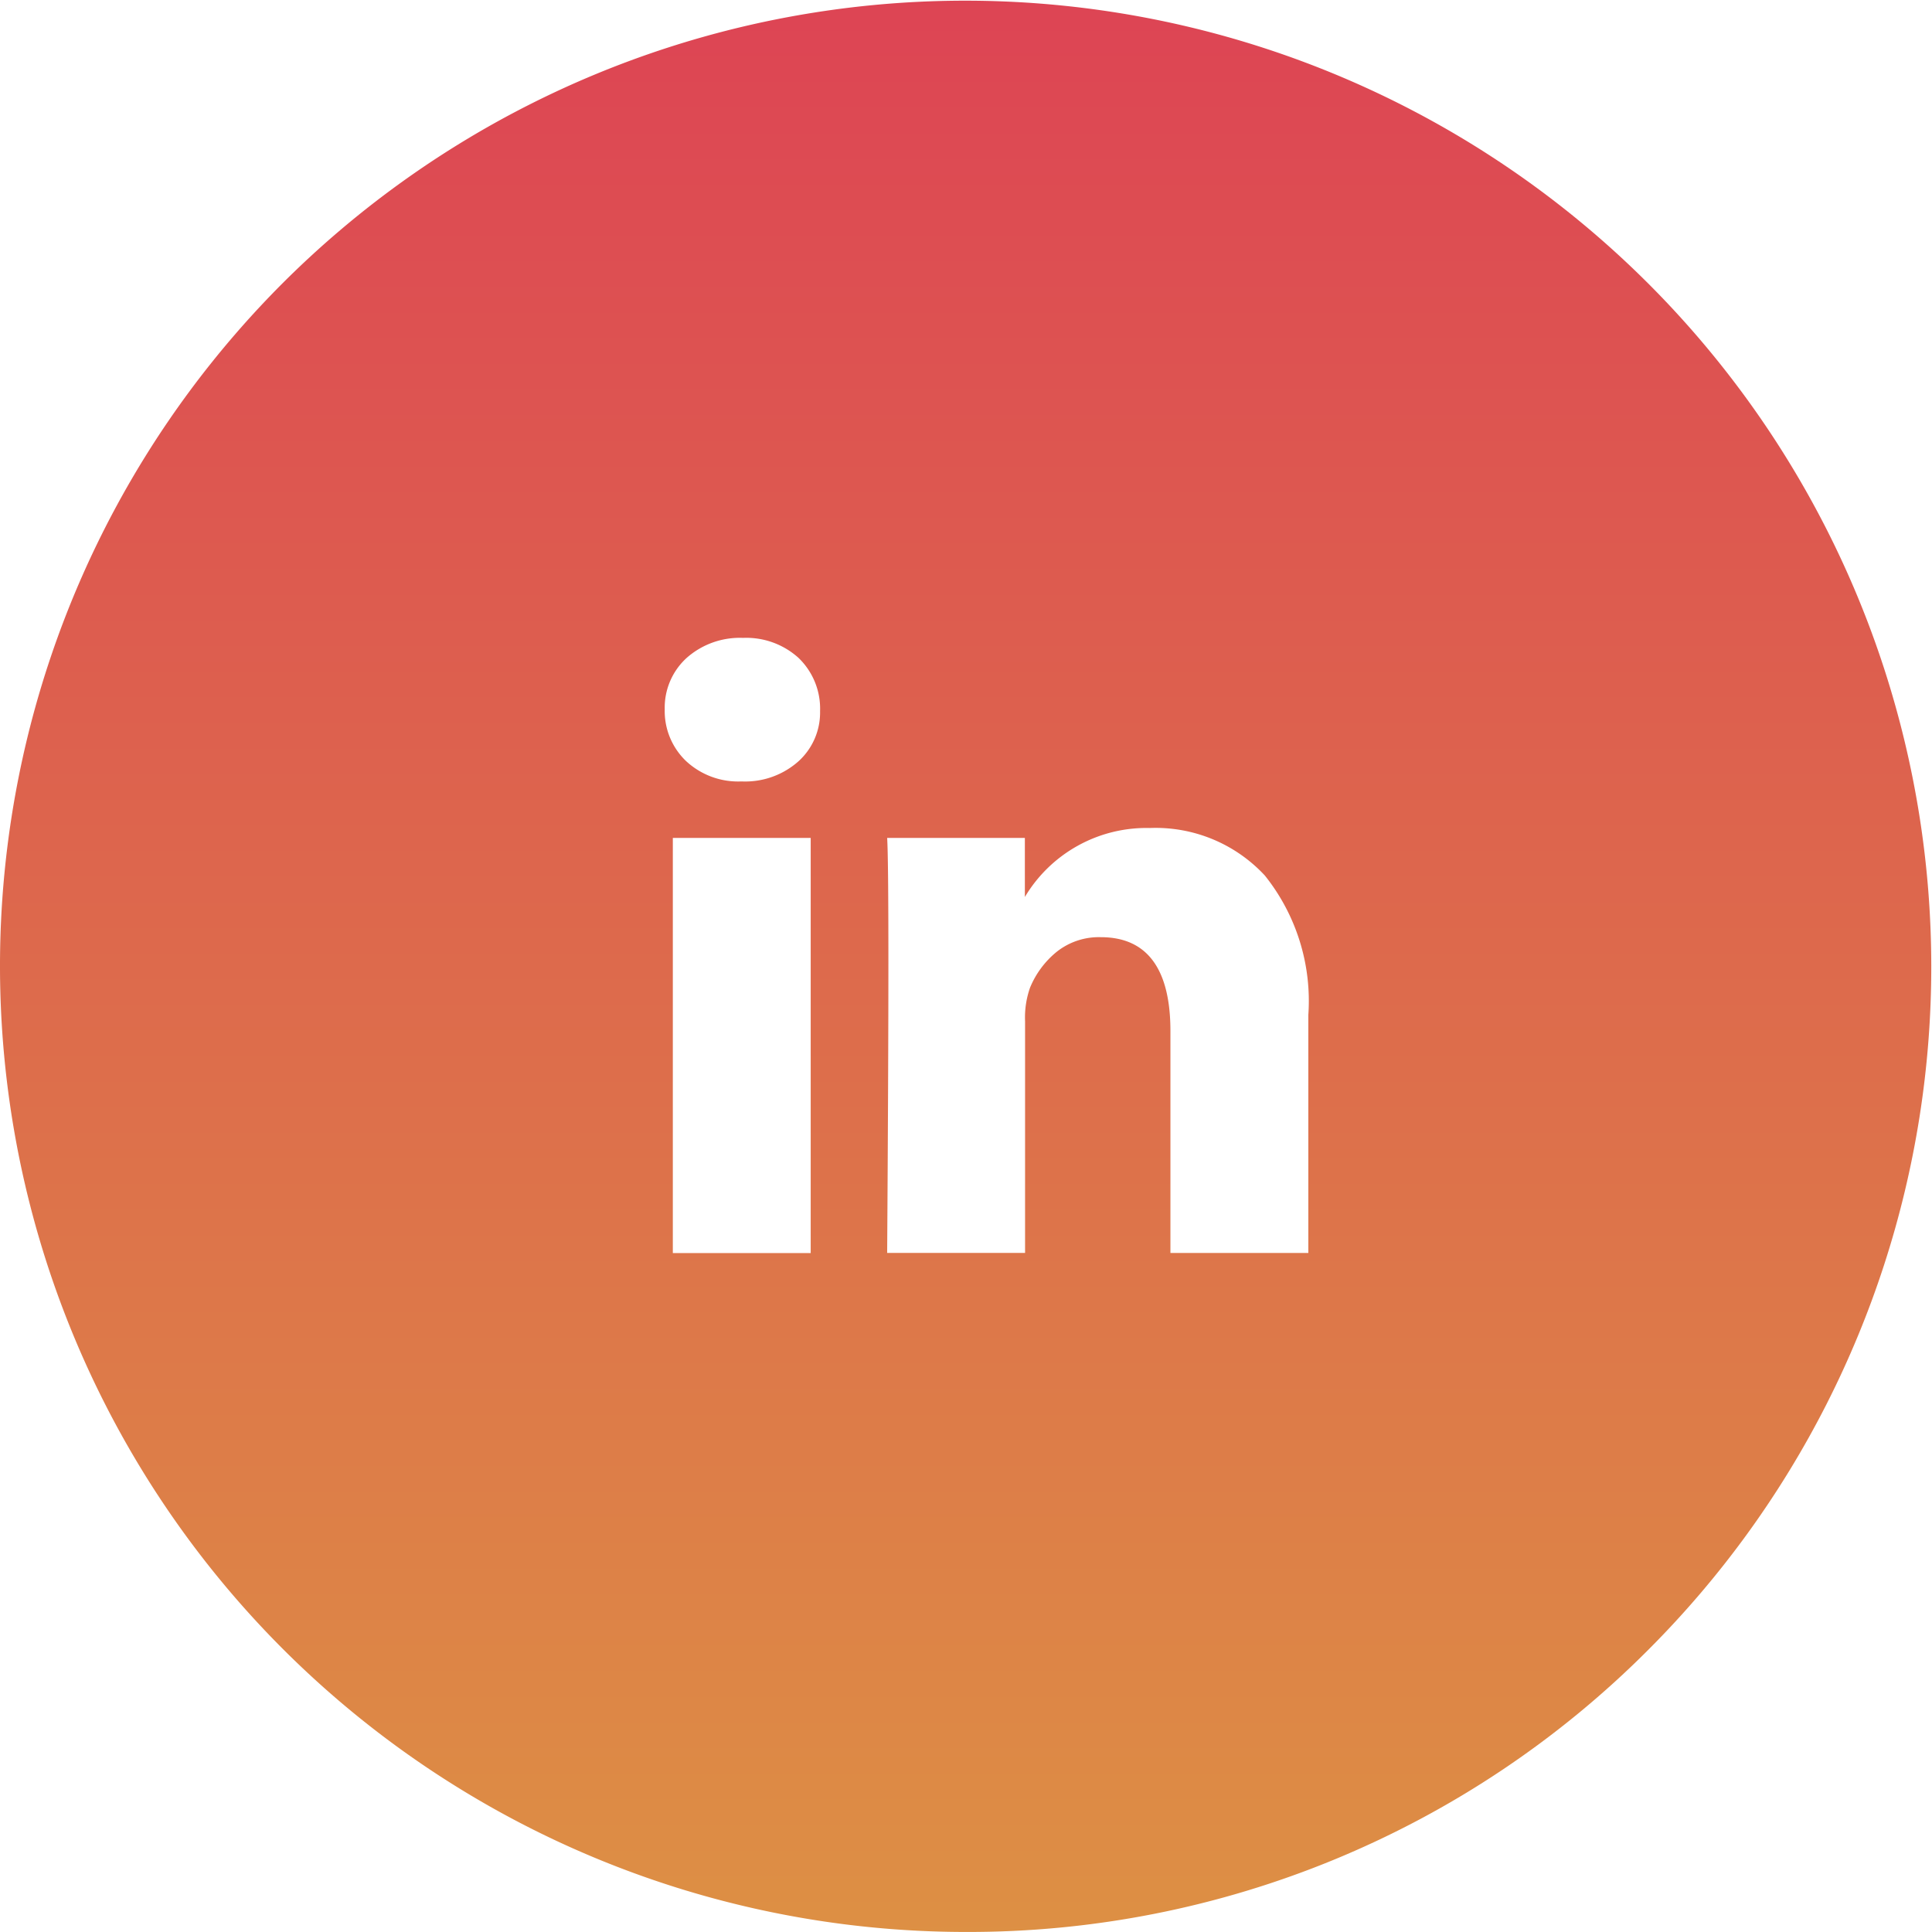 <svg xmlns="http://www.w3.org/2000/svg" xmlns:xlink="http://www.w3.org/1999/xlink" width="47" height="47" viewBox="0 0 47 47">
  <defs>
    <linearGradient id="linear-gradient" x1="0.5" x2="0.5" y2="1" gradientUnits="objectBoundingBox">
      <stop offset="0" stop-color="#dd4454"/>
      <stop offset="1" stop-color="#dd9044"/>
    </linearGradient>
  </defs>
  <g id="linkedIn" transform="translate(0.207 -0.499)">
    <path id="Exclusion_2" data-name="Exclusion 2" d="M23.5,47A23.5,23.5,0,0,1,6.883,6.883,23.5,23.5,0,0,1,40.117,40.117,23.346,23.346,0,0,1,23.5,47ZM26.78,22.8c1.123,0,1.693.768,1.693,2.282v5.4h3.355V24.692A4.886,4.886,0,0,0,30.77,21.3a3.623,3.623,0,0,0-2.8-1.156,3.443,3.443,0,0,0-3.038,1.678V20.385H21.582c.02.327.03,1.34.03,3.008s-.01,4.06-.03,7.088h3.355V24.844a2.184,2.184,0,0,1,.121-.816,2.207,2.207,0,0,1,.643-.868A1.649,1.649,0,0,1,26.78,22.8ZM16.368,20.385v10.1h3.354v-10.1Zm1.707-4.866a1.949,1.949,0,0,0-1.375.491,1.635,1.635,0,0,0-.529,1.247,1.682,1.682,0,0,0,.514,1.254,1.858,1.858,0,0,0,1.346.5h.014a1.948,1.948,0,0,0,1.391-.5,1.6,1.6,0,0,0,.514-1.209,1.713,1.713,0,0,0-.528-1.3A1.893,1.893,0,0,0,18.076,15.519Z" transform="translate(-0.207 0.498)" fill="url(#linear-gradient)"/>
  </g>
</svg>
